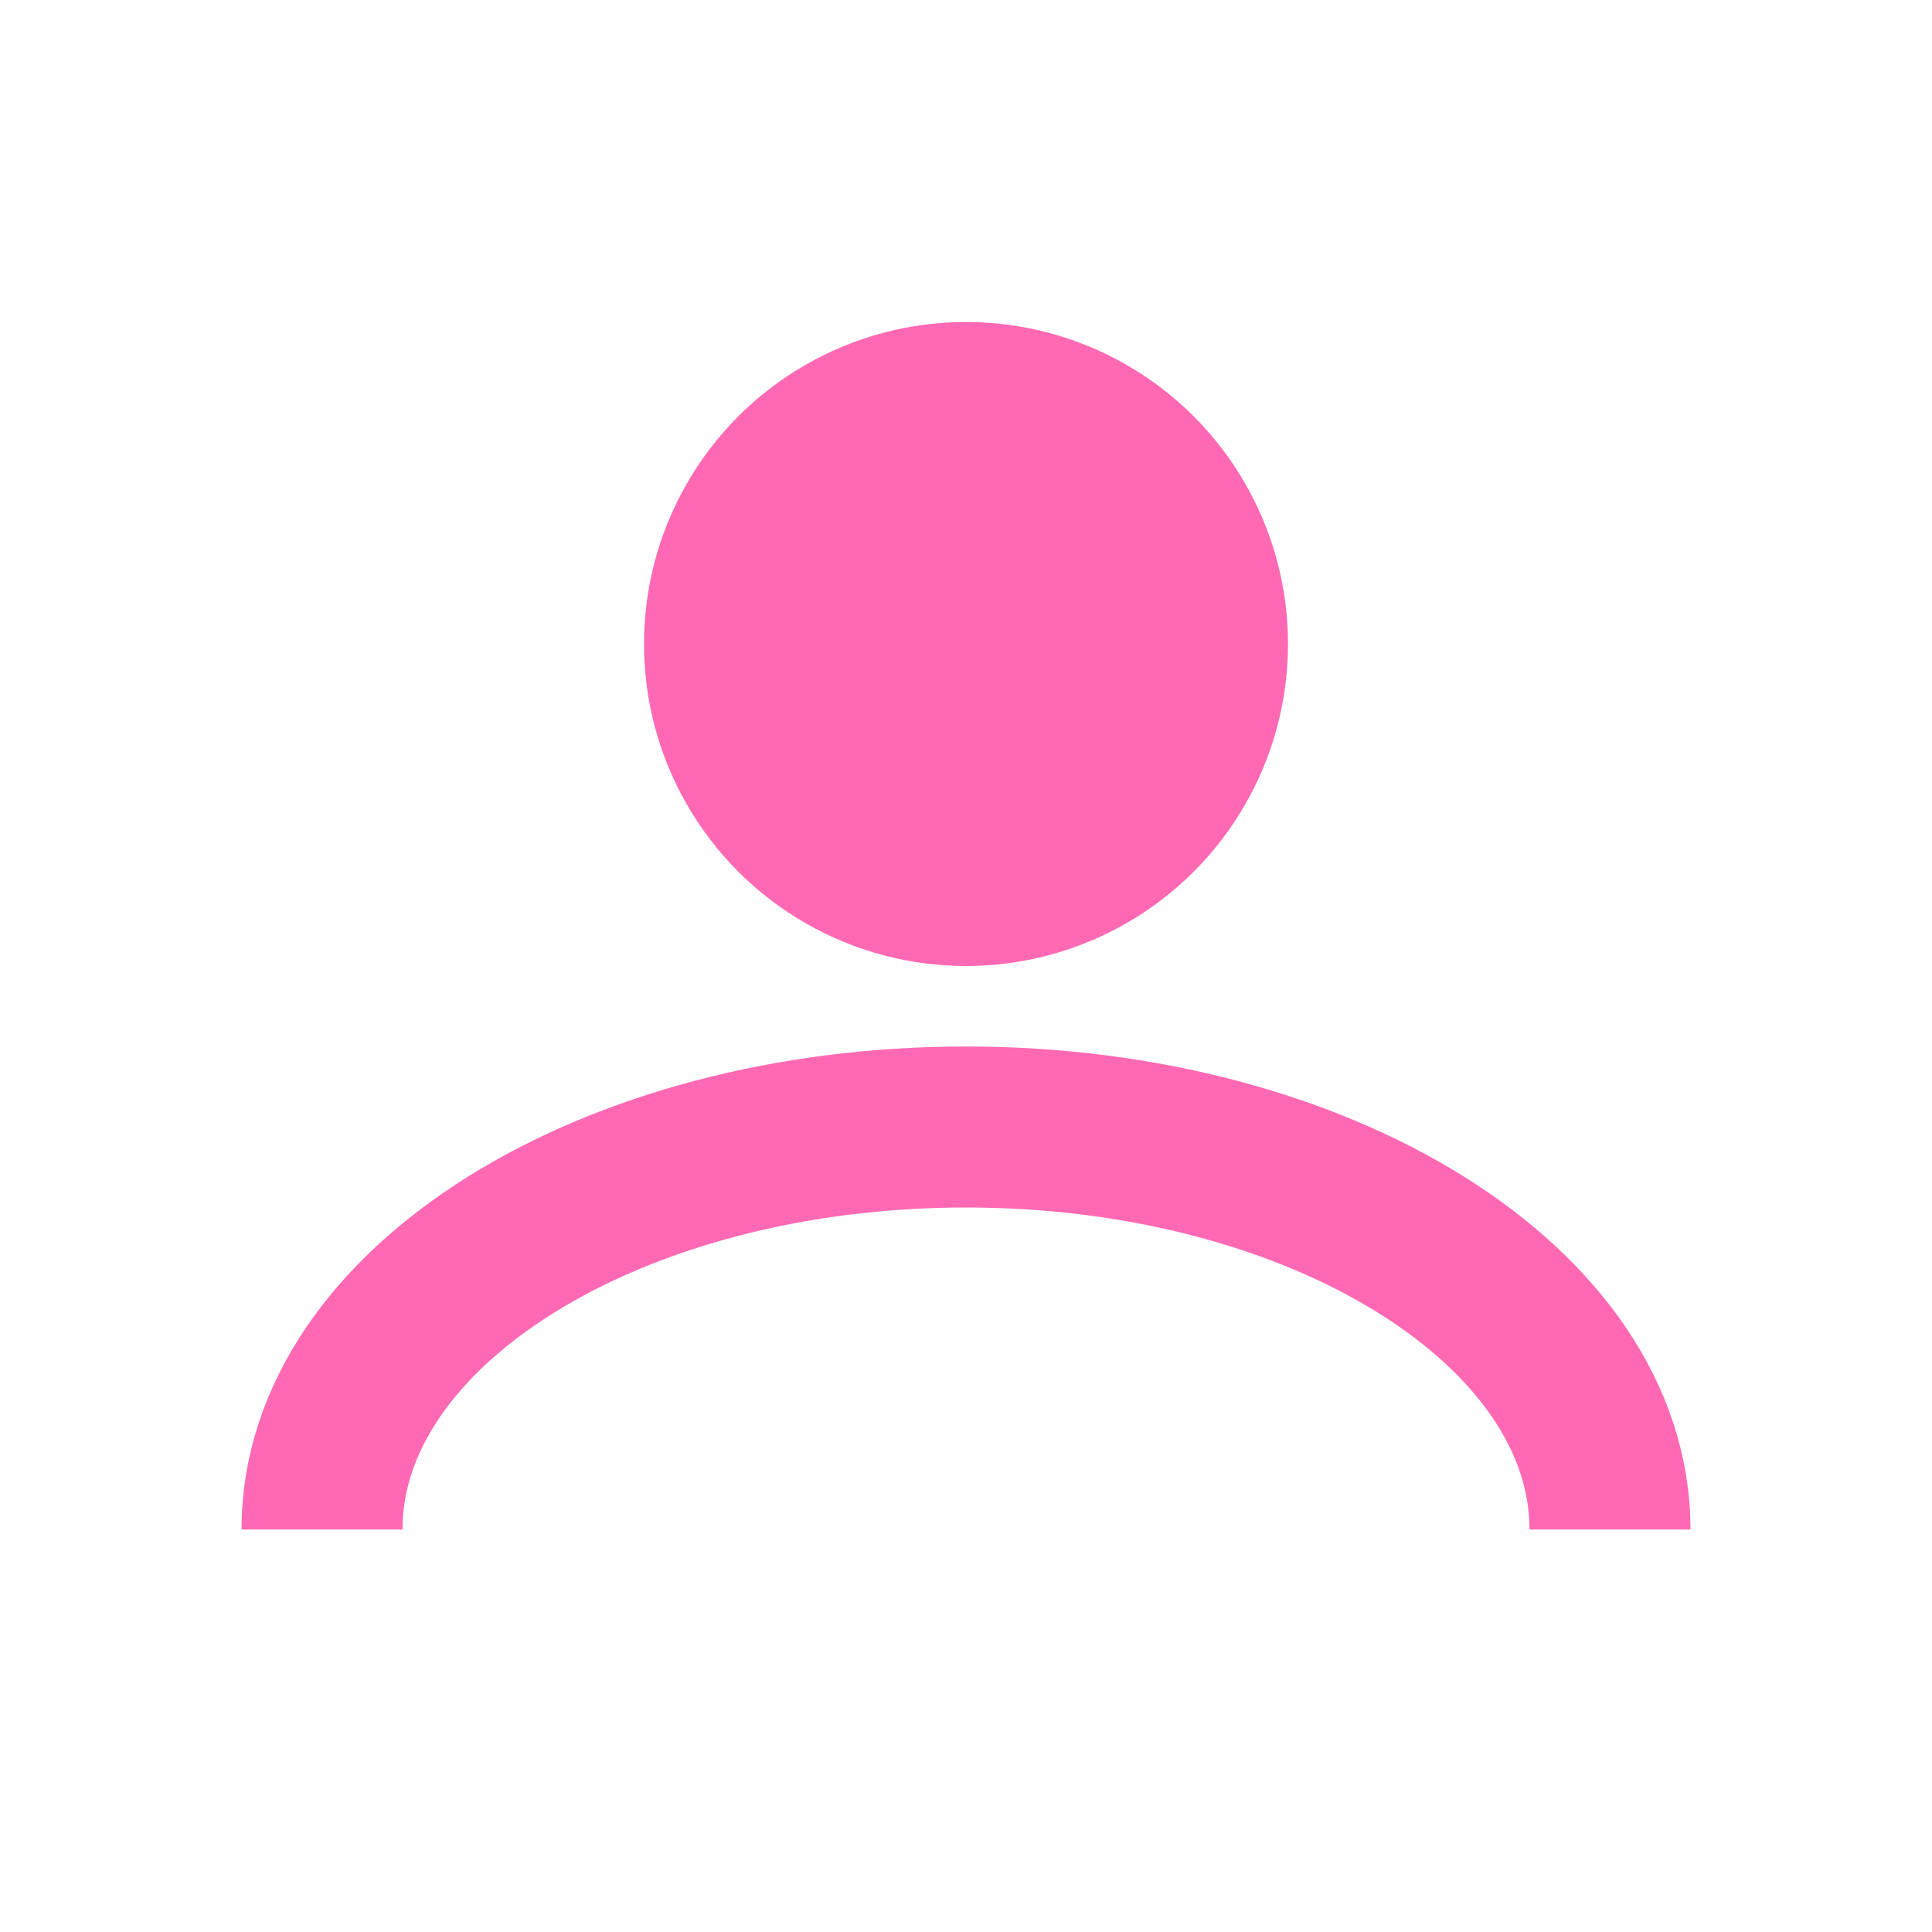 <?xml version="1.0" encoding="UTF-8"?>
<svg width="24px" height="24px" viewBox="0 0 24 24" version="1.1" xmlns="http://www.w3.org/2000/svg">
    <g stroke="none" stroke-width="1" fill="none" fill-rule="evenodd">
        <circle fill="#FF69B4" cx="12" cy="8" r="4"/>
        <path d="M20,19 C20,16.239 16.418,14 12,14 C7.582,14 4,16.239 4,19" stroke="#FF69B4" stroke-width="2"/>
    </g>
</svg>
